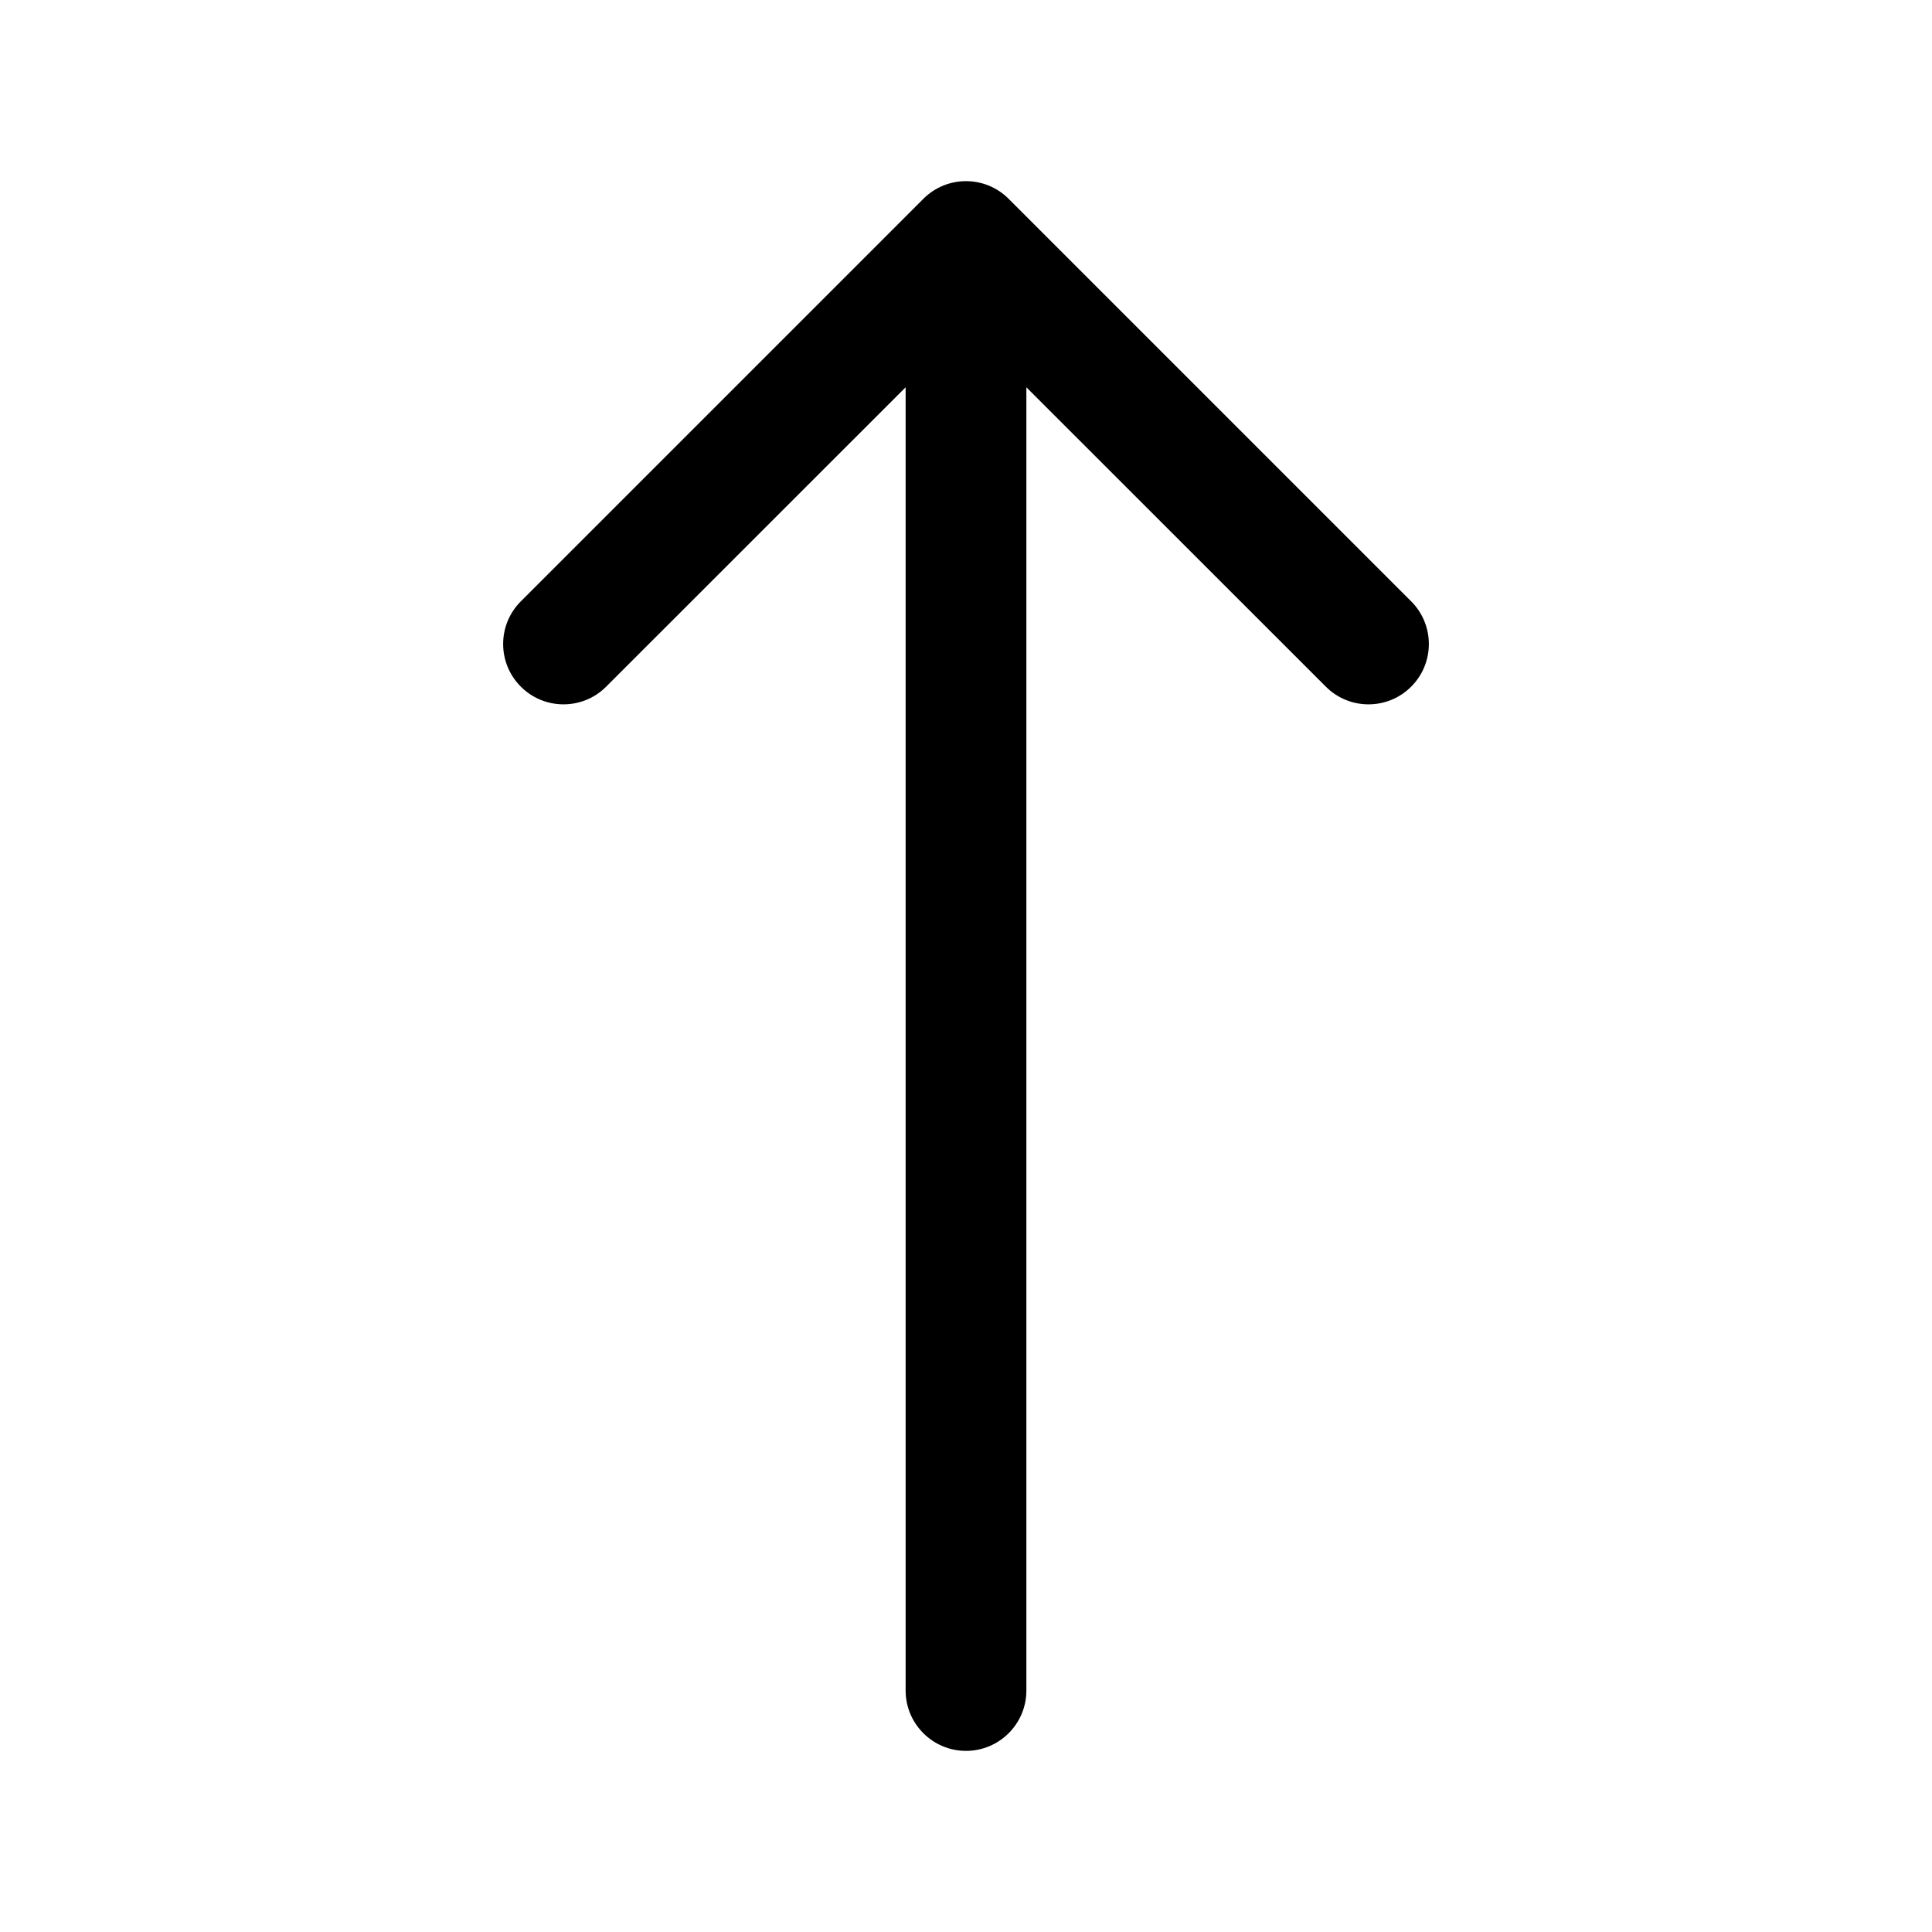 <svg width="24" height="24" viewBox="0 0 24 24" fill="none" xmlns="http://www.w3.org/2000/svg">
<path fill-rule="evenodd" clip-rule="evenodd" d="M11.47 2.47C11.763 2.177 12.237 2.177 12.53 2.47L17.53 7.47C17.823 7.763 17.823 8.237 17.53 8.53C17.237 8.823 16.763 8.823 16.47 8.53L12.75 4.811V21C12.75 21.414 12.414 21.75 12 21.75C11.586 21.75 11.25 21.414 11.25 21V4.811L7.53 8.53C7.237 8.823 6.763 8.823 6.47 8.53C6.177 8.237 6.177 7.763 6.47 7.47L11.47 2.47Z" fill="black"/>
</svg>